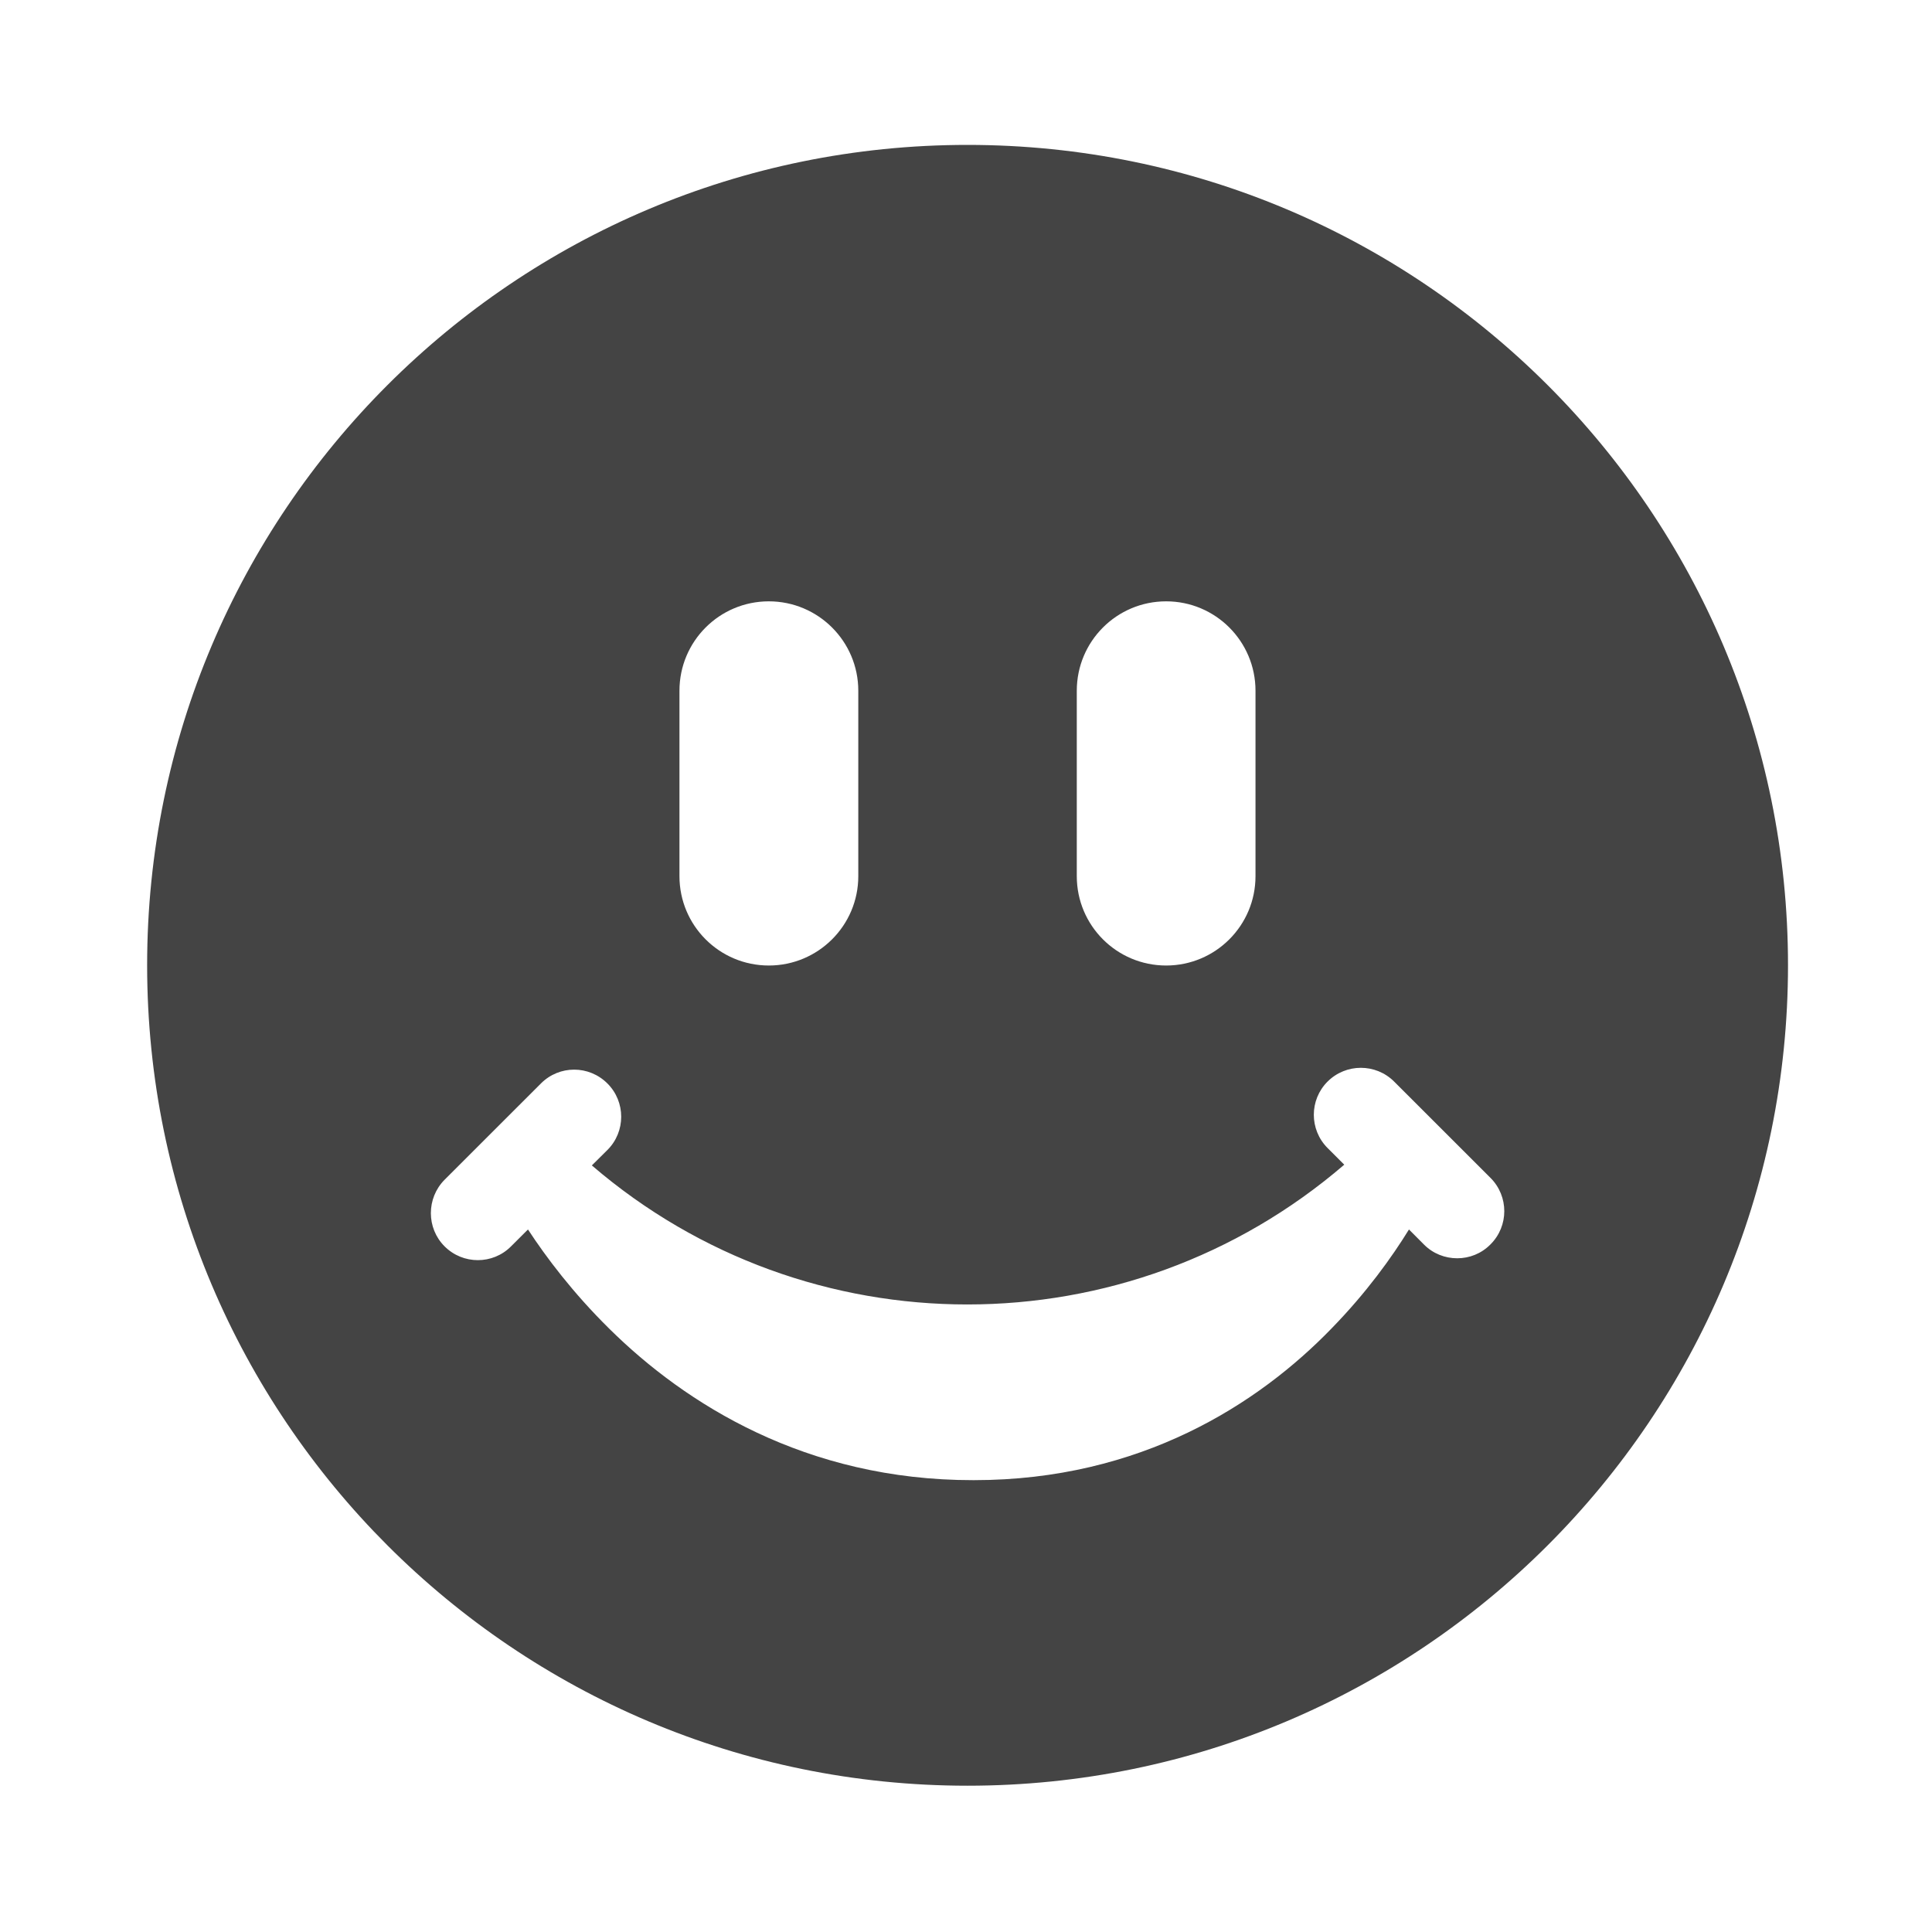 <?xml version="1.0" encoding="utf-8"?>
<!-- Generated by IcoMoon.io -->
<!DOCTYPE svg PUBLIC "-//W3C//DTD SVG 1.1//EN" "http://www.w3.org/Graphics/SVG/1.1/DTD/svg11.dtd">
<svg version="1.1" xmlns="http://www.w3.org/2000/svg" xmlns:xlink="http://www.w3.org/1999/xlink" width="32" height="32" viewBox="0 0 32 32">
<path fill="#444444" d="M16.025 2.4c-7.505 0-13.588 6.082-13.588 13.587 0 7.503 6.083 13.59 13.588 13.59s13.59-6.087 13.59-13.59c-0-7.505-6.085-13.587-13.59-13.587zM17.835 11.441c0-0.819 0.662-1.481 1.48-1.481s1.48 0.663 1.48 1.481v3.071c0 0.817-0.662 1.48-1.48 1.48s-1.48-0.662-1.48-1.48v-3.071zM11.254 11.441c0-0.819 0.662-1.481 1.48-1.481s1.482 0.663 1.482 1.481v3.071c0 0.817-0.664 1.48-1.482 1.48s-1.48-0.662-1.48-1.48v-3.071zM24.686 20.612c-0.151 0.153-0.349 0.229-0.55 0.229s-0.401-0.076-0.552-0.229l-0.247-0.248c-0.284 0.461-0.703 1.045-1.281 1.638-1.206 1.246-3.158 2.514-5.925 2.514h-0.012c-2.774 0.002-4.768-1.265-6.023-2.504-0.607-0.598-1.050-1.188-1.351-1.648l-0.28 0.279c-0.151 0.153-0.351 0.229-0.55 0.229-0.2 0-0.399-0.076-0.552-0.229-0.302-0.302-0.302-0.797 0-1.102l1.596-1.595c0.304-0.306 0.797-0.306 1.102 0 0.304 0.303 0.304 0.798 0 1.101l-0.258 0.256c1.786 1.535 4 2.303 6.22 2.303 2.228 0 4.449-0.774 6.242-2.315l-0.276-0.276c-0.304-0.304-0.304-0.798 0-1.101s0.797-0.304 1.102 0l1.596 1.595c0.305 0.305 0.305 0.799-0 1.102z"></path>
</svg>
